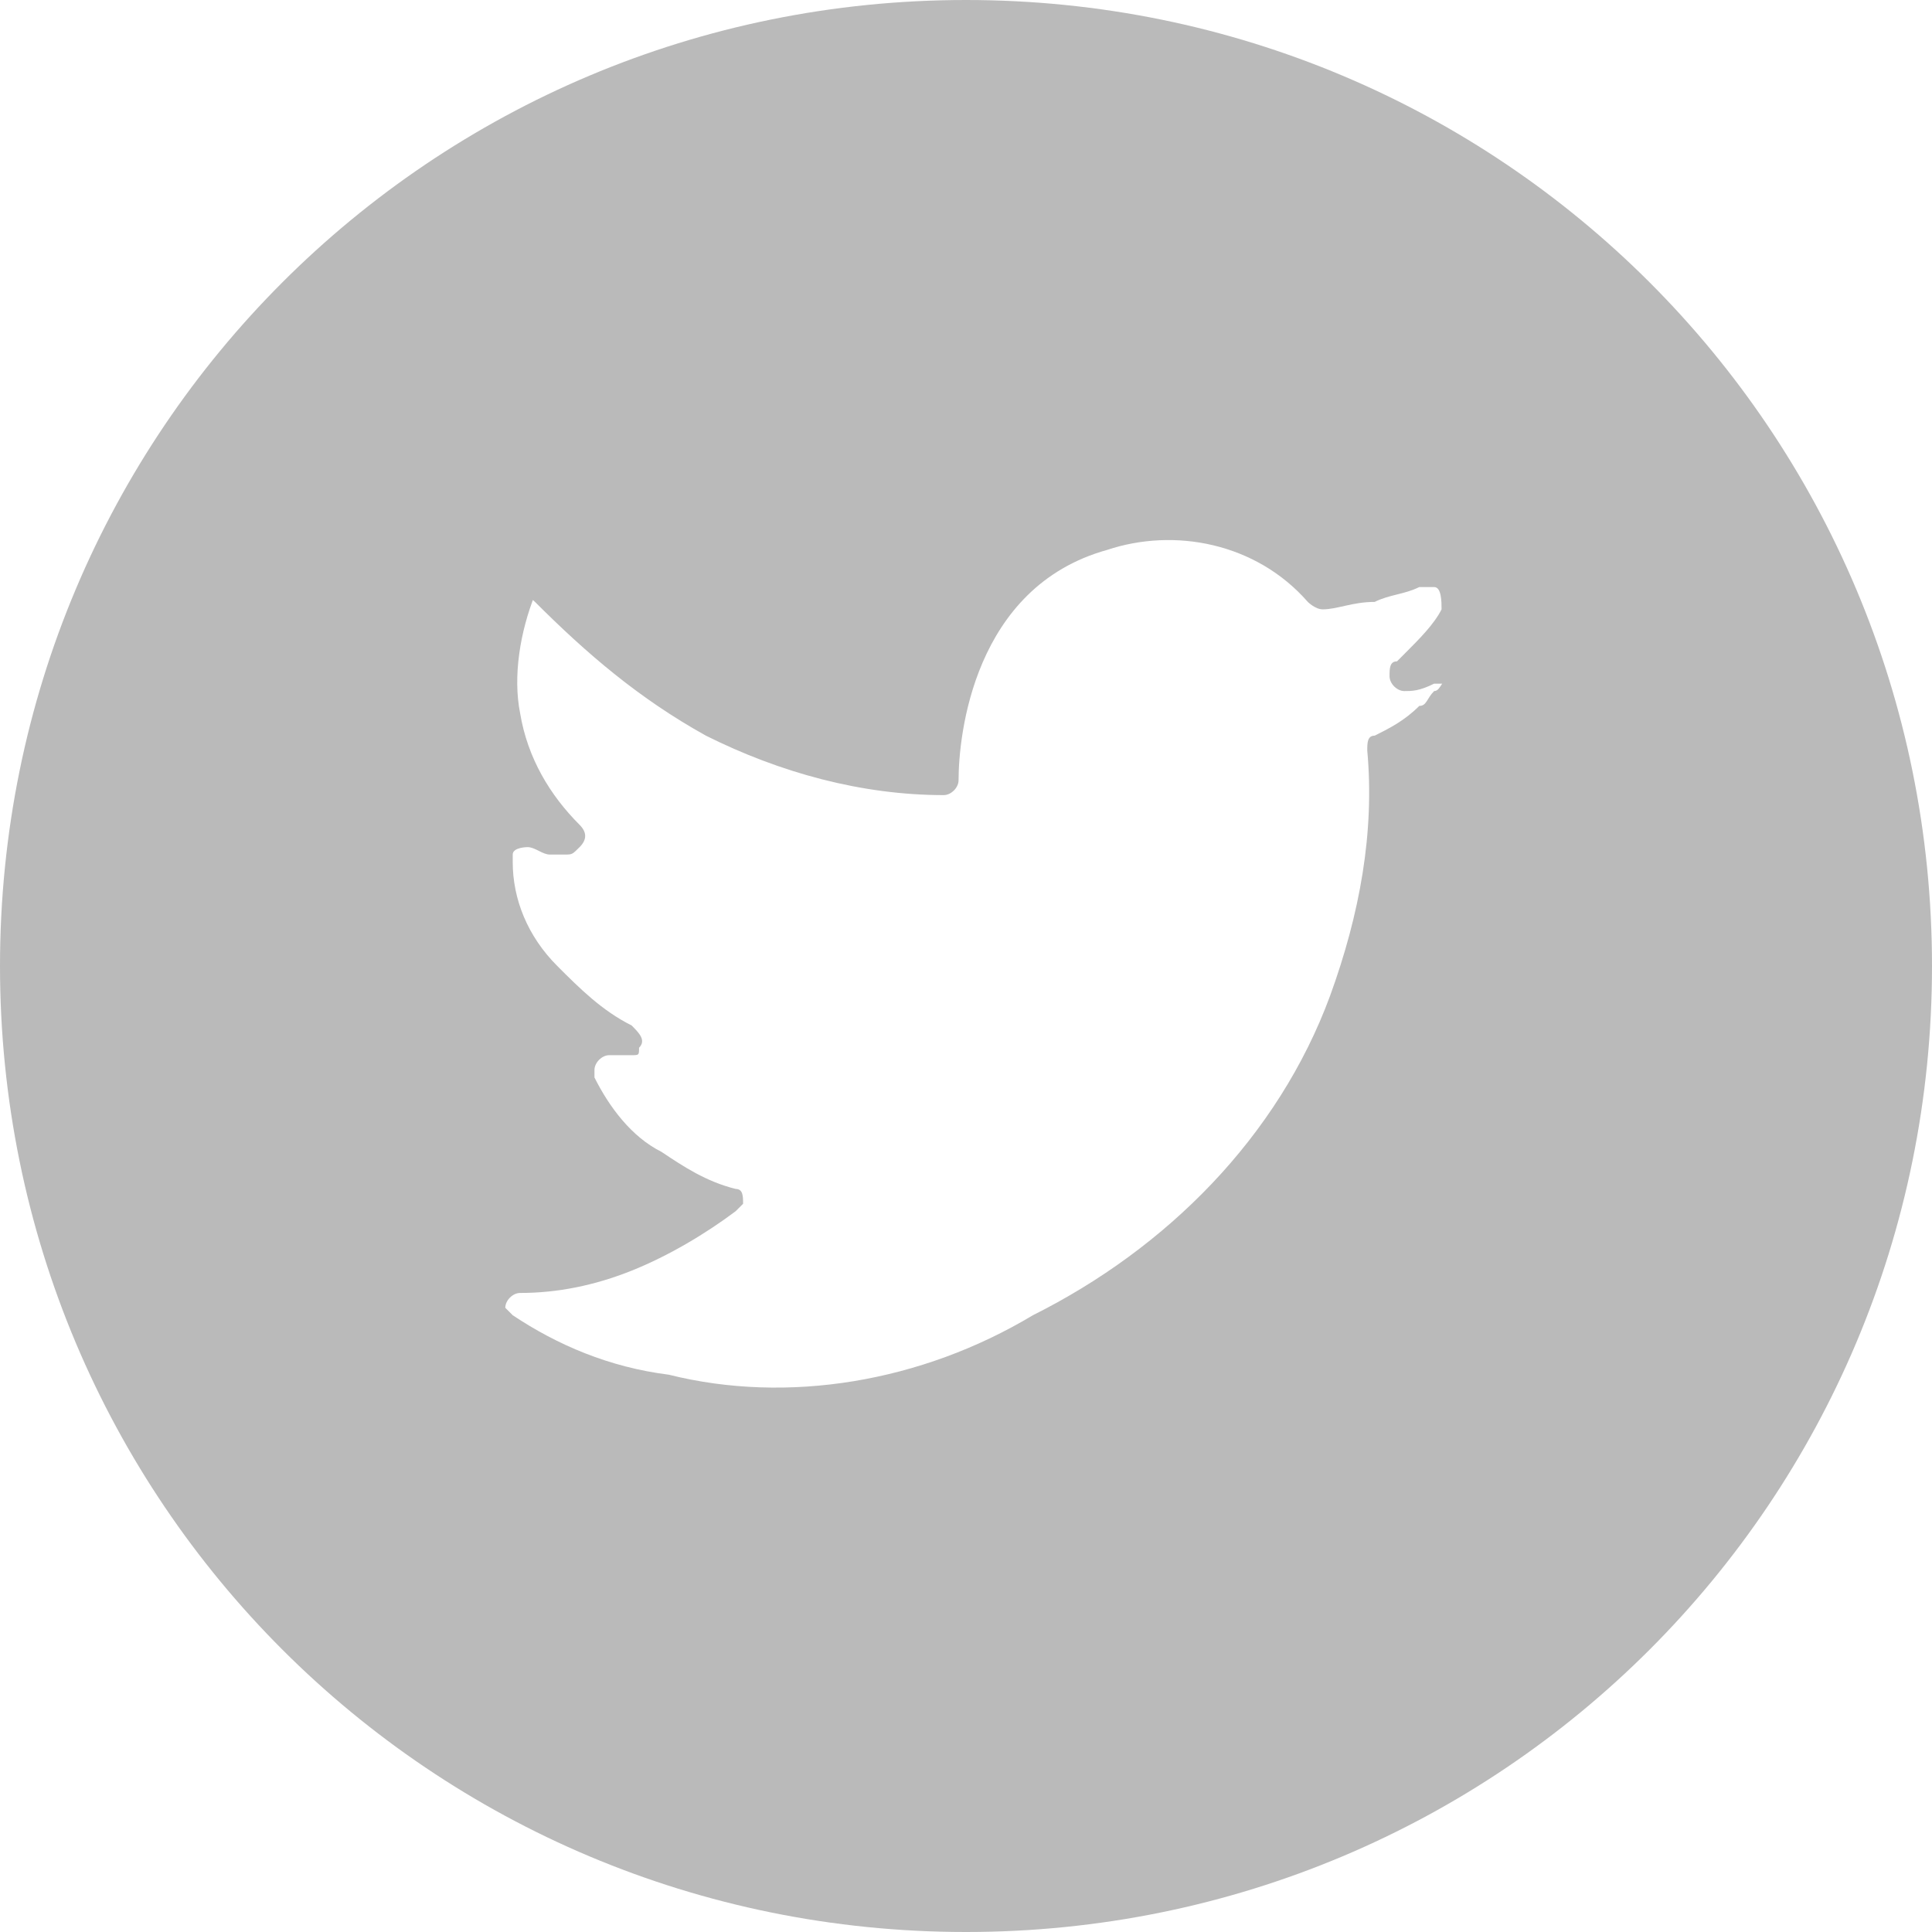 <?xml version="1.0" standalone="no"?><!DOCTYPE svg PUBLIC "-//W3C//DTD SVG 1.1//EN" "http://www.w3.org/Graphics/SVG/1.1/DTD/svg11.dtd"><svg t="1654071339119" class="icon" viewBox="0 0 1024 1024" version="1.1" xmlns="http://www.w3.org/2000/svg" p-id="5642" width="64" height="64" xmlns:xlink="http://www.w3.org/1999/xlink"><defs><style type="text/css">@font-face { font-family: feedback-iconfont; src: url("//at.alicdn.com/t/font_1031158_u69w8yhxdu.woff2?t=1630033759944") format("woff2"), url("//at.alicdn.com/t/font_1031158_u69w8yhxdu.woff?t=1630033759944") format("woff"), url("//at.alicdn.com/t/font_1031158_u69w8yhxdu.ttf?t=1630033759944") format("truetype"); }
</style></defs><path d="M512 0C228.431 0 0 228.431 0 512s228.431 512 512 512 512-228.431 512-512S795.569 0 512 0z m248.123 366.277c-3.938 3.938-3.938 7.877-7.877 7.877-7.877 7.877-15.754 11.815-23.631 15.754-3.938 0-3.938 3.938-3.938 7.877 3.938 43.323-3.938 86.646-19.692 129.969-27.569 74.831-86.646 133.908-157.538 169.354-59.077 35.446-129.969 47.262-192.985 31.508-31.508-3.938-59.077-15.754-82.708-31.508l-3.938-3.938c0-3.938 3.938-7.877 7.877-7.877 19.692 0 39.385-3.938 59.077-11.815 19.692-7.877 39.385-19.692 55.138-31.508l3.938-3.938c0-3.938 0-7.877-3.938-7.877-15.754-3.938-27.569-11.815-39.385-19.692-15.754-7.877-27.569-23.631-35.446-39.385v-3.938c0-3.938 3.938-7.877 7.877-7.877h11.815c3.938 0 3.938 0 3.938-3.938 3.938-3.938 0-7.877-3.938-11.815-15.754-7.877-27.569-19.692-39.385-31.508-15.754-15.754-23.631-35.446-23.631-55.138v-3.938c0-3.938 7.877-3.938 7.877-3.938 3.938 0 7.877 3.938 11.815 3.938h7.877c3.938 0 3.938 0 7.877-3.938s3.938-7.877 0-11.815c-15.754-15.754-27.569-35.446-31.508-59.077-3.938-19.692 0-43.323 7.877-63.015v-3.938c-7.877 3.938-3.938 3.938 0 7.877 27.569 27.569 55.138 51.2 90.585 70.892 39.385 19.692 82.708 31.508 126.031 31.508 3.938 0 7.877-3.938 7.877-7.877 0-23.631 7.877-102.4 78.769-122.092 35.446-11.815 78.769-3.938 106.338 27.569 0 0 3.938 3.938 7.877 3.938 7.877 0 15.754-3.938 27.569-3.938 7.877-3.938 15.754-3.938 23.631-7.877h7.877c3.938 0 3.938 7.877 3.938 11.815-3.938 7.877-11.815 15.754-19.692 23.631l-3.938 3.938c-3.938 0-3.938 3.938-3.938 7.877s3.938 7.877 7.877 7.877 7.877 0 15.754-3.938h7.877c-3.938-3.938-3.938 3.938-7.877 3.938z" fill="#BABABA" p-id="5643"></path></svg>